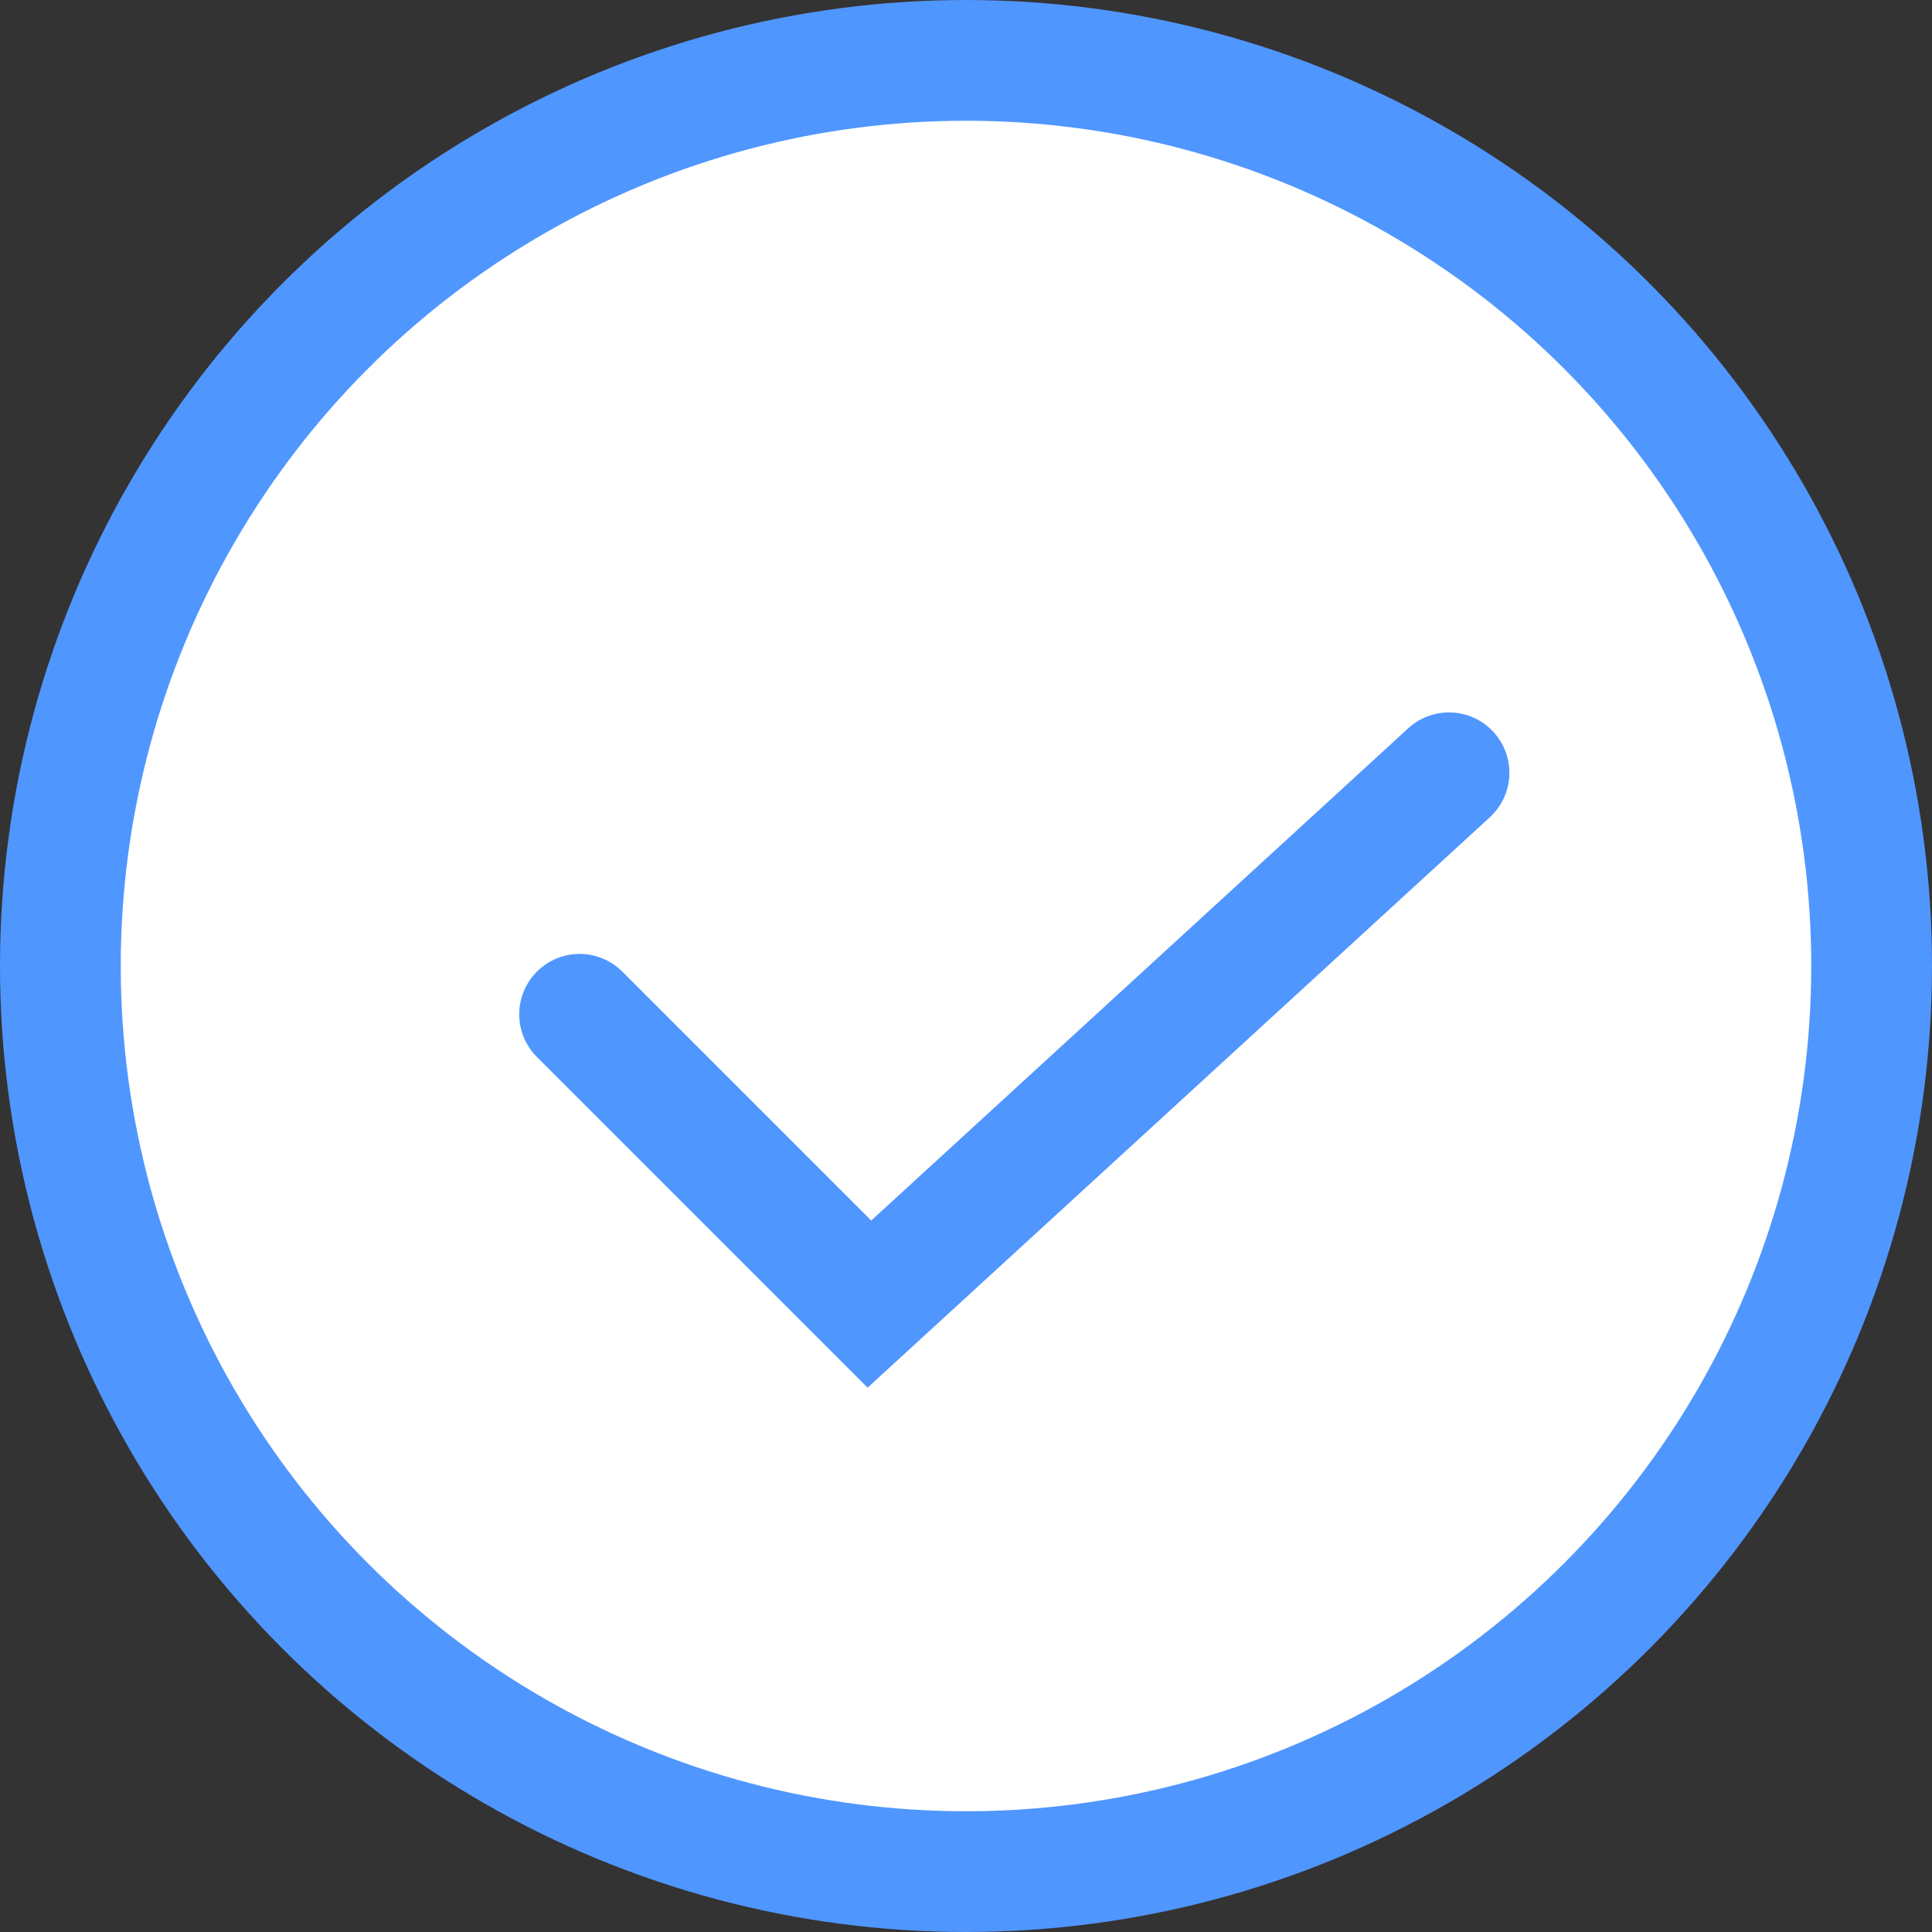 <svg width="24" height="24" viewBox="0 0 24 24" fill="none" xmlns="http://www.w3.org/2000/svg">
<rect x="0" y="0" width="24" height="24" fill="#333333" stroke="none"/>
<circle cx="12" cy="12" r="11.25" fill="white" stroke="#5096FF" stroke-width="1.5"/>
<path d="M7.2 12.6L10.8 16.2L18 9.6" stroke="#5096FF" stroke-width="1.5" stroke-linecap="round"/>
</svg>
